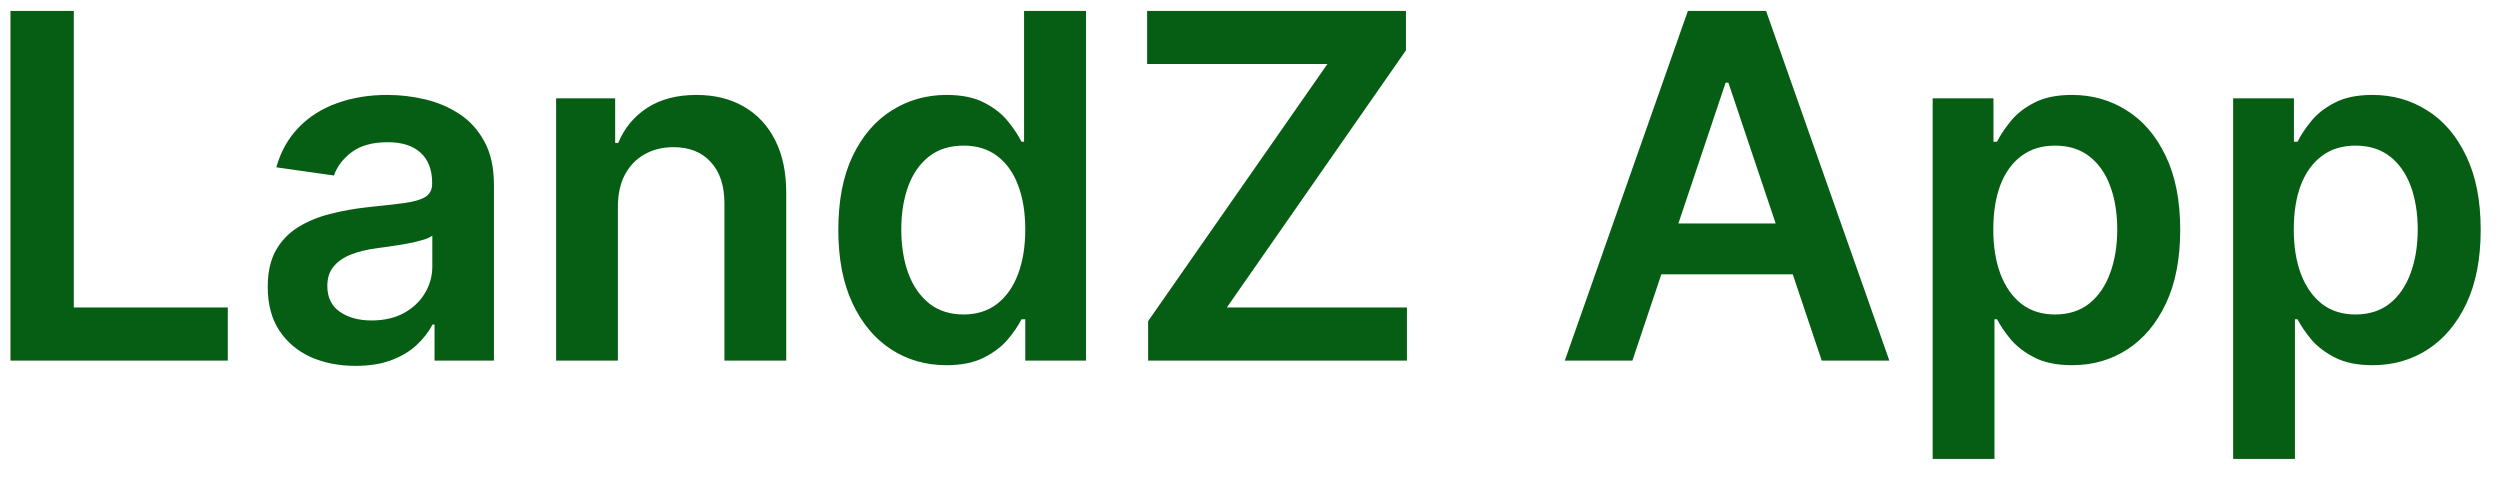<svg width="104" height="20" viewBox="0 0 104 20" fill="none" xmlns="http://www.w3.org/2000/svg">
<path d="M0.435 15V0.455H3.07V12.791H9.476V15H0.435ZM14.788 15.22C14.097 15.22 13.474 15.097 12.921 14.851C12.371 14.6 11.936 14.231 11.614 13.743C11.296 13.255 11.138 12.654 11.138 11.939C11.138 11.323 11.251 10.814 11.479 10.412C11.706 10.009 12.016 9.688 12.409 9.446C12.802 9.205 13.245 9.022 13.737 8.899C14.234 8.771 14.748 8.679 15.278 8.622C15.918 8.556 16.436 8.497 16.834 8.445C17.232 8.388 17.52 8.303 17.7 8.189C17.885 8.071 17.977 7.888 17.977 7.642V7.599C17.977 7.064 17.819 6.65 17.501 6.357C17.184 6.063 16.727 5.916 16.131 5.916C15.501 5.916 15.001 6.053 14.632 6.328C14.268 6.603 14.021 6.927 13.893 7.301L11.493 6.96C11.682 6.297 11.995 5.743 12.43 5.298C12.866 4.848 13.399 4.512 14.028 4.29C14.658 4.062 15.354 3.949 16.116 3.949C16.642 3.949 17.165 4.01 17.686 4.134C18.207 4.257 18.683 4.46 19.114 4.744C19.544 5.024 19.89 5.405 20.151 5.888C20.416 6.371 20.548 6.974 20.548 7.699V15H18.077V13.501H17.991C17.835 13.805 17.615 14.088 17.331 14.354C17.052 14.614 16.699 14.825 16.273 14.986C15.851 15.142 15.357 15.22 14.788 15.22ZM15.456 13.331C15.972 13.331 16.419 13.229 16.798 13.026C17.177 12.817 17.468 12.543 17.672 12.202C17.88 11.861 17.984 11.489 17.984 11.087V9.801C17.904 9.867 17.767 9.929 17.572 9.986C17.383 10.043 17.17 10.092 16.933 10.135C16.697 10.178 16.462 10.215 16.23 10.249C15.998 10.282 15.797 10.31 15.626 10.334C15.243 10.386 14.9 10.471 14.597 10.589C14.294 10.708 14.055 10.874 13.879 11.087C13.704 11.295 13.617 11.565 13.617 11.896C13.617 12.37 13.789 12.727 14.135 12.969C14.481 13.21 14.921 13.331 15.456 13.331ZM25.704 8.608V15H23.134V4.091H25.591V5.945H25.719C25.97 5.334 26.37 4.848 26.919 4.489C27.473 4.129 28.157 3.949 28.972 3.949C29.724 3.949 30.38 4.11 30.939 4.432C31.502 4.754 31.938 5.22 32.246 5.831C32.558 6.442 32.712 7.183 32.707 8.054V15H30.136V8.452C30.136 7.723 29.947 7.152 29.568 6.74C29.194 6.328 28.676 6.122 28.013 6.122C27.563 6.122 27.163 6.222 26.812 6.42C26.467 6.615 26.195 6.896 25.996 7.266C25.802 7.635 25.704 8.082 25.704 8.608ZM39.369 15.192C38.512 15.192 37.745 14.972 37.068 14.531C36.391 14.091 35.856 13.452 35.463 12.614C35.07 11.776 34.874 10.758 34.874 9.56C34.874 8.348 35.072 7.325 35.47 6.491C35.873 5.653 36.415 5.021 37.097 4.595C37.778 4.164 38.538 3.949 39.376 3.949C40.016 3.949 40.541 4.058 40.953 4.276C41.365 4.489 41.692 4.747 41.933 5.05C42.175 5.348 42.362 5.63 42.494 5.895H42.601V0.455H45.179V15H42.651V13.281H42.494C42.362 13.546 42.17 13.828 41.919 14.126C41.668 14.42 41.337 14.671 40.925 14.879C40.513 15.088 39.994 15.192 39.369 15.192ZM40.087 13.082C40.631 13.082 41.095 12.936 41.479 12.642C41.862 12.344 42.153 11.93 42.352 11.399C42.551 10.869 42.651 10.251 42.651 9.545C42.651 8.84 42.551 8.227 42.352 7.706C42.158 7.185 41.869 6.78 41.486 6.491C41.107 6.203 40.641 6.058 40.087 6.058C39.514 6.058 39.035 6.207 38.652 6.506C38.269 6.804 37.98 7.216 37.785 7.741C37.591 8.267 37.494 8.868 37.494 9.545C37.494 10.227 37.591 10.836 37.785 11.371C37.984 11.901 38.276 12.32 38.659 12.628C39.047 12.931 39.523 13.082 40.087 13.082ZM47.762 15V13.359L55.22 2.663H47.72V0.455H58.487V2.095L51.037 12.791H58.529V15H47.762ZM67.908 15H65.096L70.216 0.455H73.469L78.597 15H75.784L71.9 3.438H71.786L67.908 15ZM68 9.297H75.671V11.413H68V9.297ZM80.399 19.091V4.091H82.928V5.895H83.077C83.209 5.63 83.396 5.348 83.638 5.05C83.879 4.747 84.206 4.489 84.618 4.276C85.03 4.058 85.555 3.949 86.195 3.949C87.037 3.949 87.797 4.164 88.474 4.595C89.156 5.021 89.696 5.653 90.094 6.491C90.496 7.325 90.697 8.348 90.697 9.56C90.697 10.758 90.501 11.776 90.108 12.614C89.715 13.452 89.18 14.091 88.503 14.531C87.826 14.972 87.059 15.192 86.202 15.192C85.577 15.192 85.058 15.088 84.646 14.879C84.234 14.671 83.903 14.42 83.652 14.126C83.406 13.828 83.214 13.546 83.077 13.281H82.97V19.091H80.399ZM82.921 9.545C82.921 10.251 83.02 10.869 83.219 11.399C83.422 11.93 83.713 12.344 84.092 12.642C84.476 12.936 84.94 13.082 85.484 13.082C86.053 13.082 86.528 12.931 86.912 12.628C87.296 12.32 87.584 11.901 87.778 11.371C87.977 10.836 88.077 10.227 88.077 9.545C88.077 8.868 87.98 8.267 87.785 7.741C87.591 7.216 87.303 6.804 86.919 6.506C86.535 6.207 86.057 6.058 85.484 6.058C84.935 6.058 84.469 6.203 84.085 6.491C83.702 6.78 83.41 7.185 83.212 7.706C83.017 8.227 82.921 8.84 82.921 9.545ZM92.899 19.091V4.091H95.428V5.895H95.577C95.709 5.63 95.896 5.348 96.138 5.05C96.379 4.747 96.706 4.489 97.118 4.276C97.53 4.058 98.055 3.949 98.695 3.949C99.537 3.949 100.297 4.164 100.974 4.595C101.656 5.021 102.196 5.653 102.594 6.491C102.996 7.325 103.197 8.348 103.197 9.56C103.197 10.758 103.001 11.776 102.608 12.614C102.215 13.452 101.68 14.091 101.003 14.531C100.326 14.972 99.559 15.192 98.702 15.192C98.077 15.192 97.558 15.088 97.146 14.879C96.734 14.671 96.403 14.42 96.152 14.126C95.906 13.828 95.714 13.546 95.577 13.281H95.47V19.091H92.899ZM95.421 9.545C95.421 10.251 95.52 10.869 95.719 11.399C95.922 11.93 96.213 12.344 96.592 12.642C96.976 12.936 97.44 13.082 97.984 13.082C98.553 13.082 99.028 12.931 99.412 12.628C99.796 12.32 100.084 11.901 100.278 11.371C100.477 10.836 100.577 10.227 100.577 9.545C100.577 8.868 100.48 8.267 100.286 7.741C100.091 7.216 99.803 6.804 99.419 6.506C99.035 6.207 98.557 6.058 97.984 6.058C97.435 6.058 96.969 6.203 96.585 6.491C96.202 6.78 95.91 7.185 95.712 7.706C95.517 8.227 95.421 8.84 95.421 9.545Z" fill="#065E14"/>
</svg>
